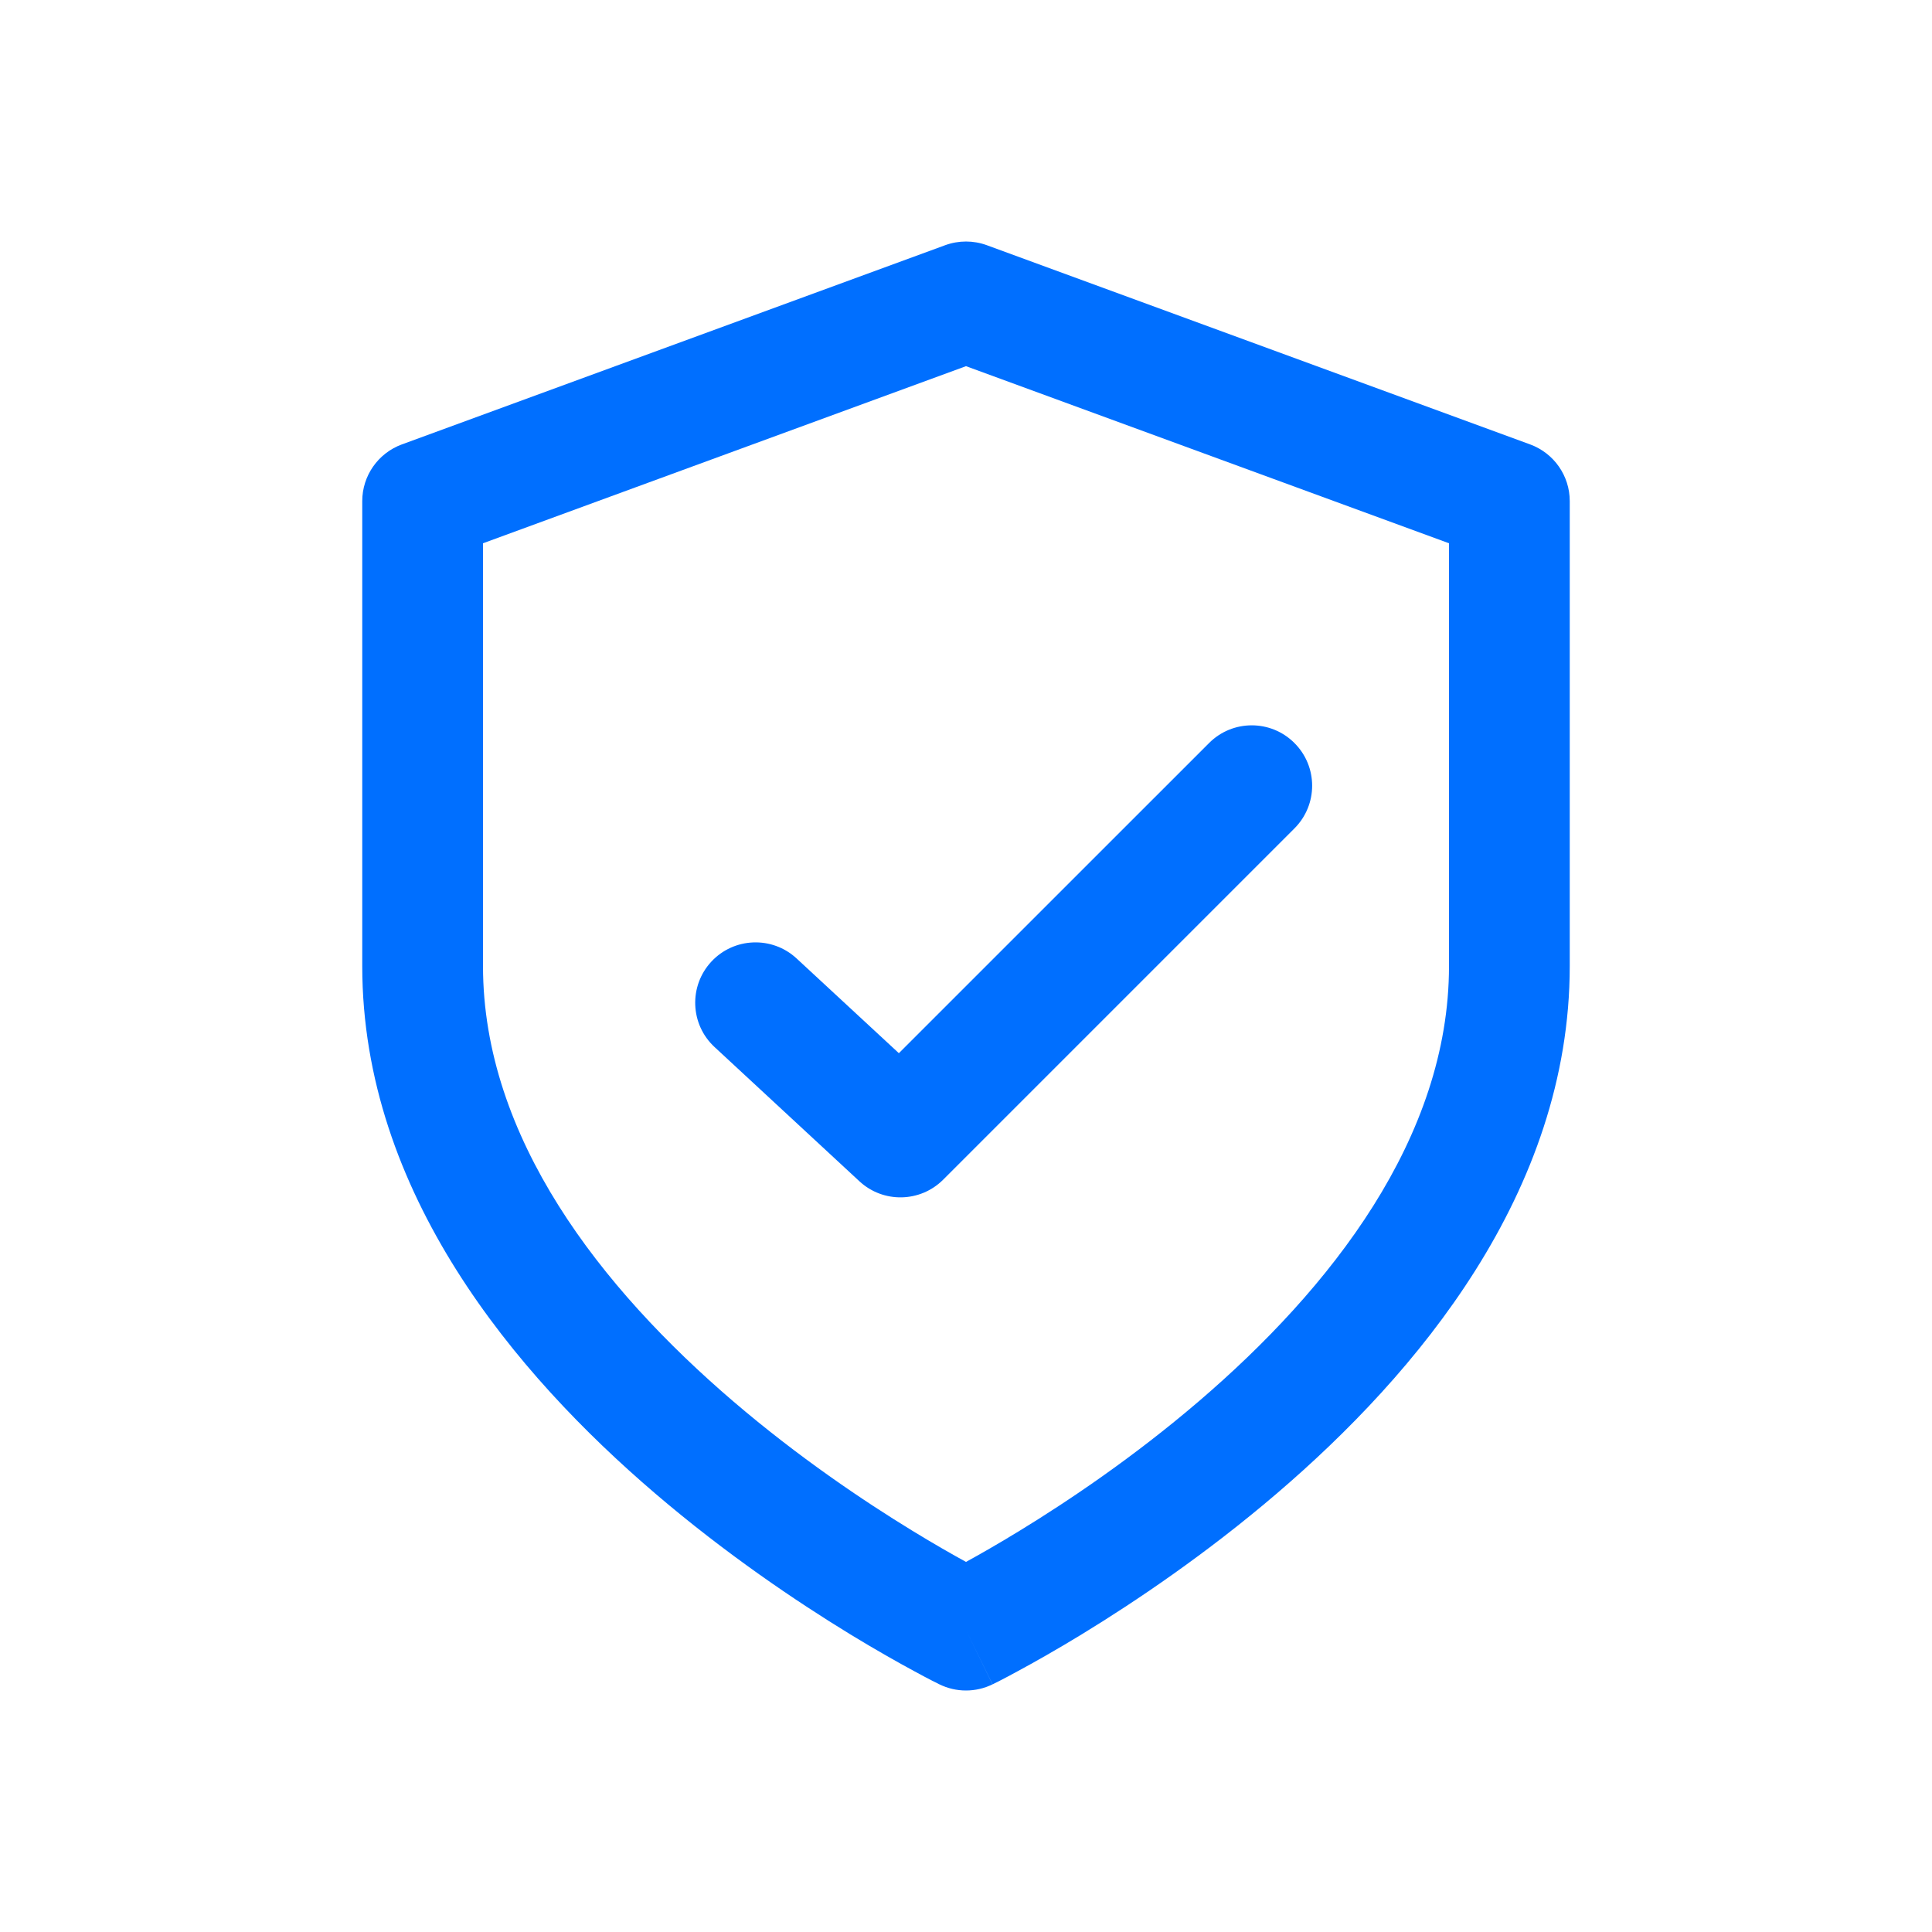 <svg width="32" height="32" viewBox="0 0 32 32" fill="none" xmlns="http://www.w3.org/2000/svg">
<g id="32px">
<path id="Vector (Stroke)" fill-rule="evenodd" clip-rule="evenodd" d="M15.656 4.061C15.878 3.98 16.122 3.98 16.344 4.061L25.344 7.361C25.738 7.506 26 7.88 26 8.3V16C26 19.756 23.457 22.761 21.15 24.735C19.974 25.741 18.803 26.528 17.928 27.063C17.489 27.331 17.122 27.537 16.863 27.677C16.733 27.748 16.63 27.802 16.558 27.839C16.522 27.857 16.494 27.871 16.474 27.881L16.45 27.893L16.443 27.897L16.441 27.898C16.441 27.898 16.439 27.898 16 27C15.561 27.898 15.56 27.898 15.56 27.898L15.557 27.897L15.55 27.893L15.527 27.881C15.507 27.871 15.478 27.857 15.442 27.839C15.37 27.802 15.267 27.748 15.137 27.677C14.878 27.537 14.511 27.331 14.072 27.063C13.197 26.528 12.026 25.741 10.85 24.735C8.543 22.761 6 19.756 6 16V8.3C6 7.88 6.262 7.506 6.656 7.361L15.656 4.061ZM16 27L15.56 27.898C15.837 28.034 16.162 28.034 16.439 27.898L16 27ZM16 25.87C16.226 25.746 16.529 25.574 16.885 25.356C17.697 24.86 18.776 24.134 19.85 23.215C22.043 21.339 24 18.844 24 16V8.998L16 6.065L8 8.998V16C8 18.844 9.957 21.339 12.15 23.215C13.224 24.134 14.303 24.86 15.115 25.356C15.471 25.574 15.774 25.746 16 25.87Z" fill="#006FFF"/>
<path id="Union" fill-rule="evenodd" clip-rule="evenodd" d="M13.194 15.875C12.789 15.5 12.156 15.524 11.781 15.929C11.406 16.334 11.43 16.967 11.835 17.342L14.235 19.566C14.629 19.931 15.242 19.919 15.622 19.539L21.44 13.721C21.831 13.33 21.831 12.697 21.44 12.307C21.05 11.916 20.416 11.916 20.026 12.307L14.888 17.444L13.194 15.875Z" fill="#006FFF"/>
</g>
</svg>
